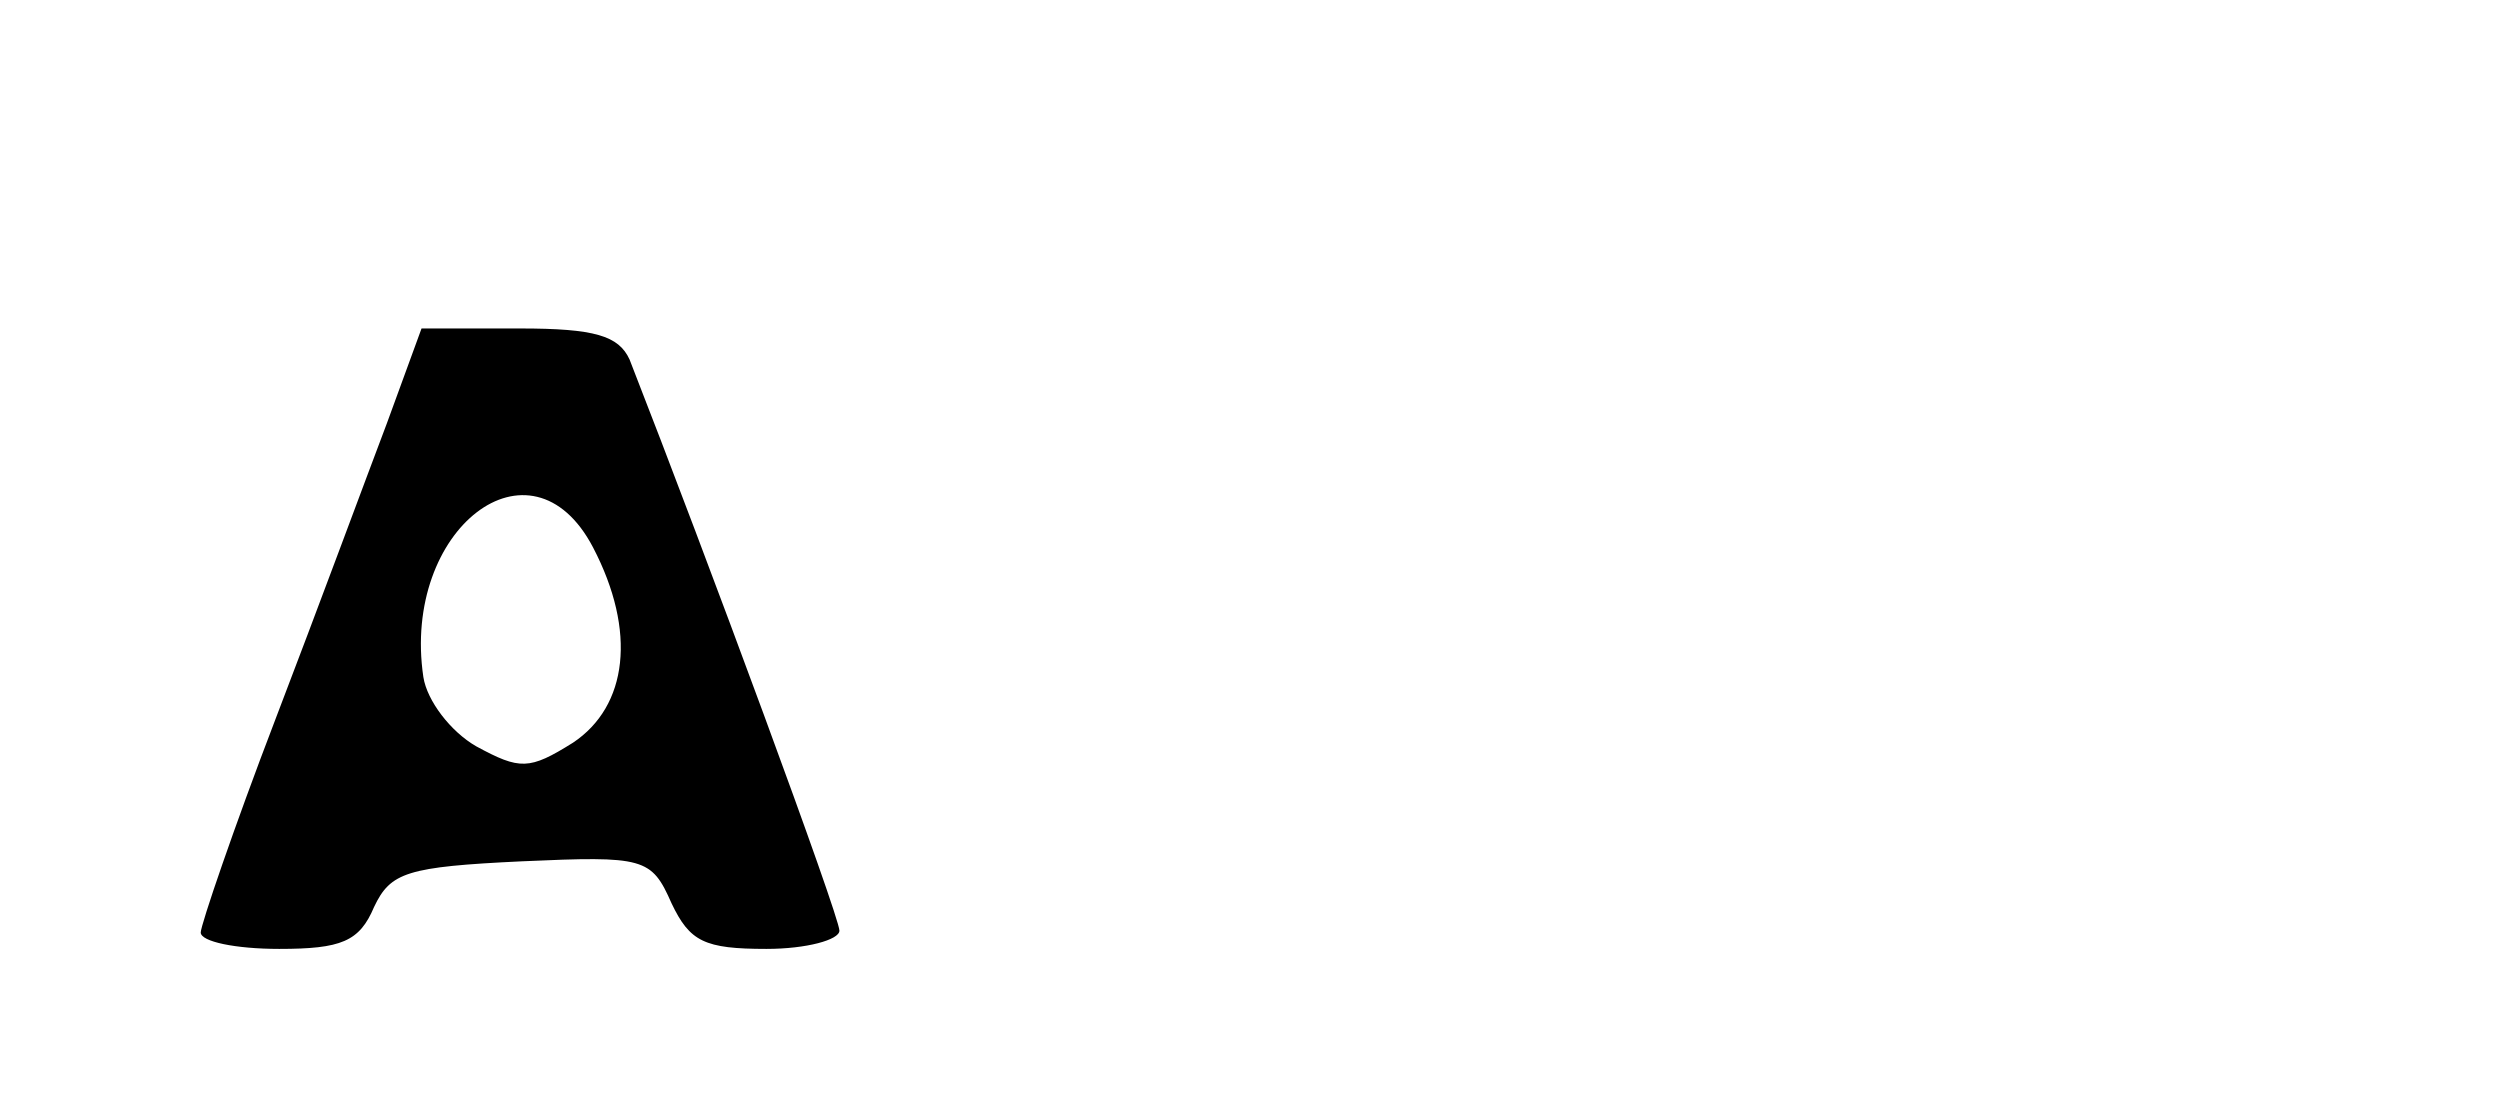 <?xml version="1.0" standalone="no"?>
<!DOCTYPE svg PUBLIC "-//W3C//DTD SVG 20010904//EN"
 "http://www.w3.org/TR/2001/REC-SVG-20010904/DTD/svg10.dtd">
<svg version="1.0" xmlns="http://www.w3.org/2000/svg"
 width="137pt" height="61pt" viewBox="0 0 137 61"
 preserveAspectRatio="xMidYMid meet">

<g transform="translate(0,61) scale(0.1,-0.1)"
fill="#000000" stroke="none">
<path d="M212 378 c-11 -29 -38 -102 -61 -162 -23 -60 -41 -113 -41 -117 0 -5
19 -9 43 -9 34 0 44 4 52 23 9 19 18 22 81 25 67 3 71 2 82 -23 10 -21 18 -25
52 -25 22 0 40 5 40 10 0 8 -72 203 -115 313 -6 13 -19 17 -60 17 l-54 0 -19
-52z m113 -68 c24 -46 19 -87 -11 -107 -24 -15 -29 -15 -53 -2 -14 8 -27 25
-29 38 -12 81 59 136 93 71z"/>
</g>
</svg>
